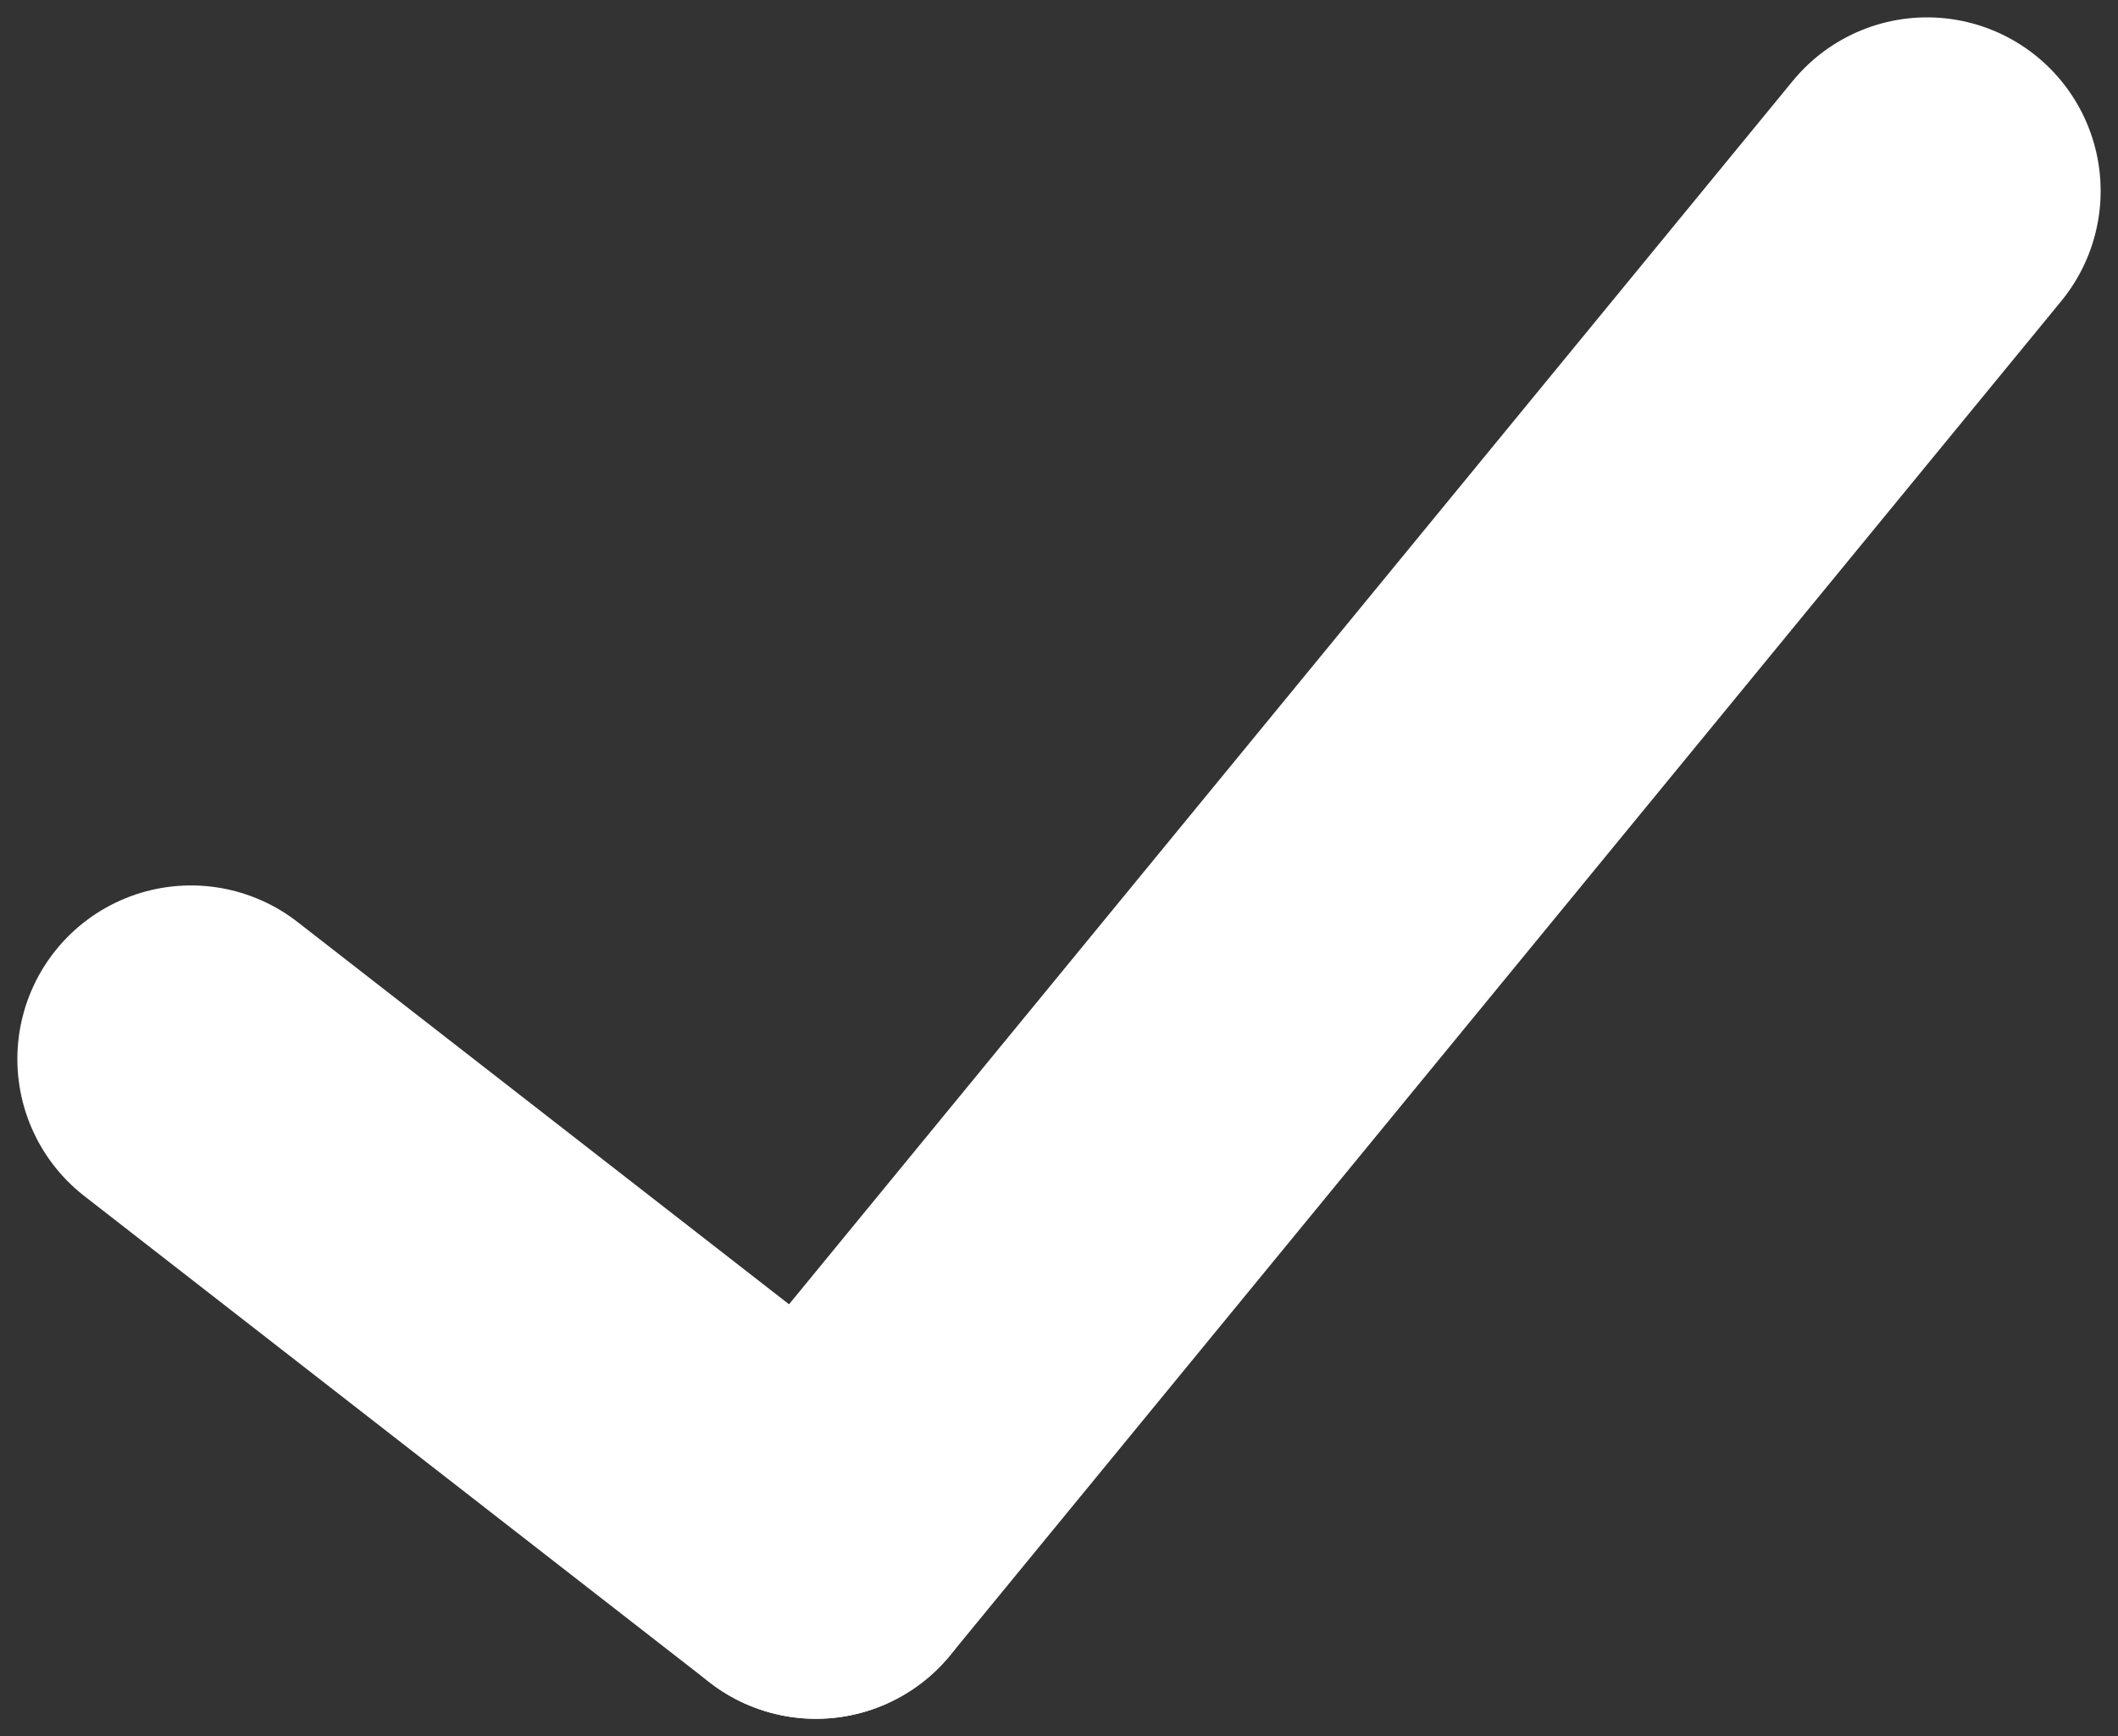 <svg xmlns="http://www.w3.org/2000/svg" xmlns:xlink="http://www.w3.org/1999/xlink" width="61" height="50" viewBox="0 0 61 50"><rect x="0" y="0" width="61" height="50" fill="#333333" stroke="none"/><defs><style>.a{clip-path:url(#b);}.b{fill:none;stroke:#fff;stroke-linecap:round;stroke-width:10px;}</style><clipPath id="b"><rect width="61" height="50"/></clipPath></defs><g id="a" class="a"><g transform="translate(-43 -15)"><line class="b" y1="39" x2="32" transform="translate(66.5 20.5)"/><line class="b" x2="18" y2="14" transform="translate(48.5 45.5)"/></g></g></svg>